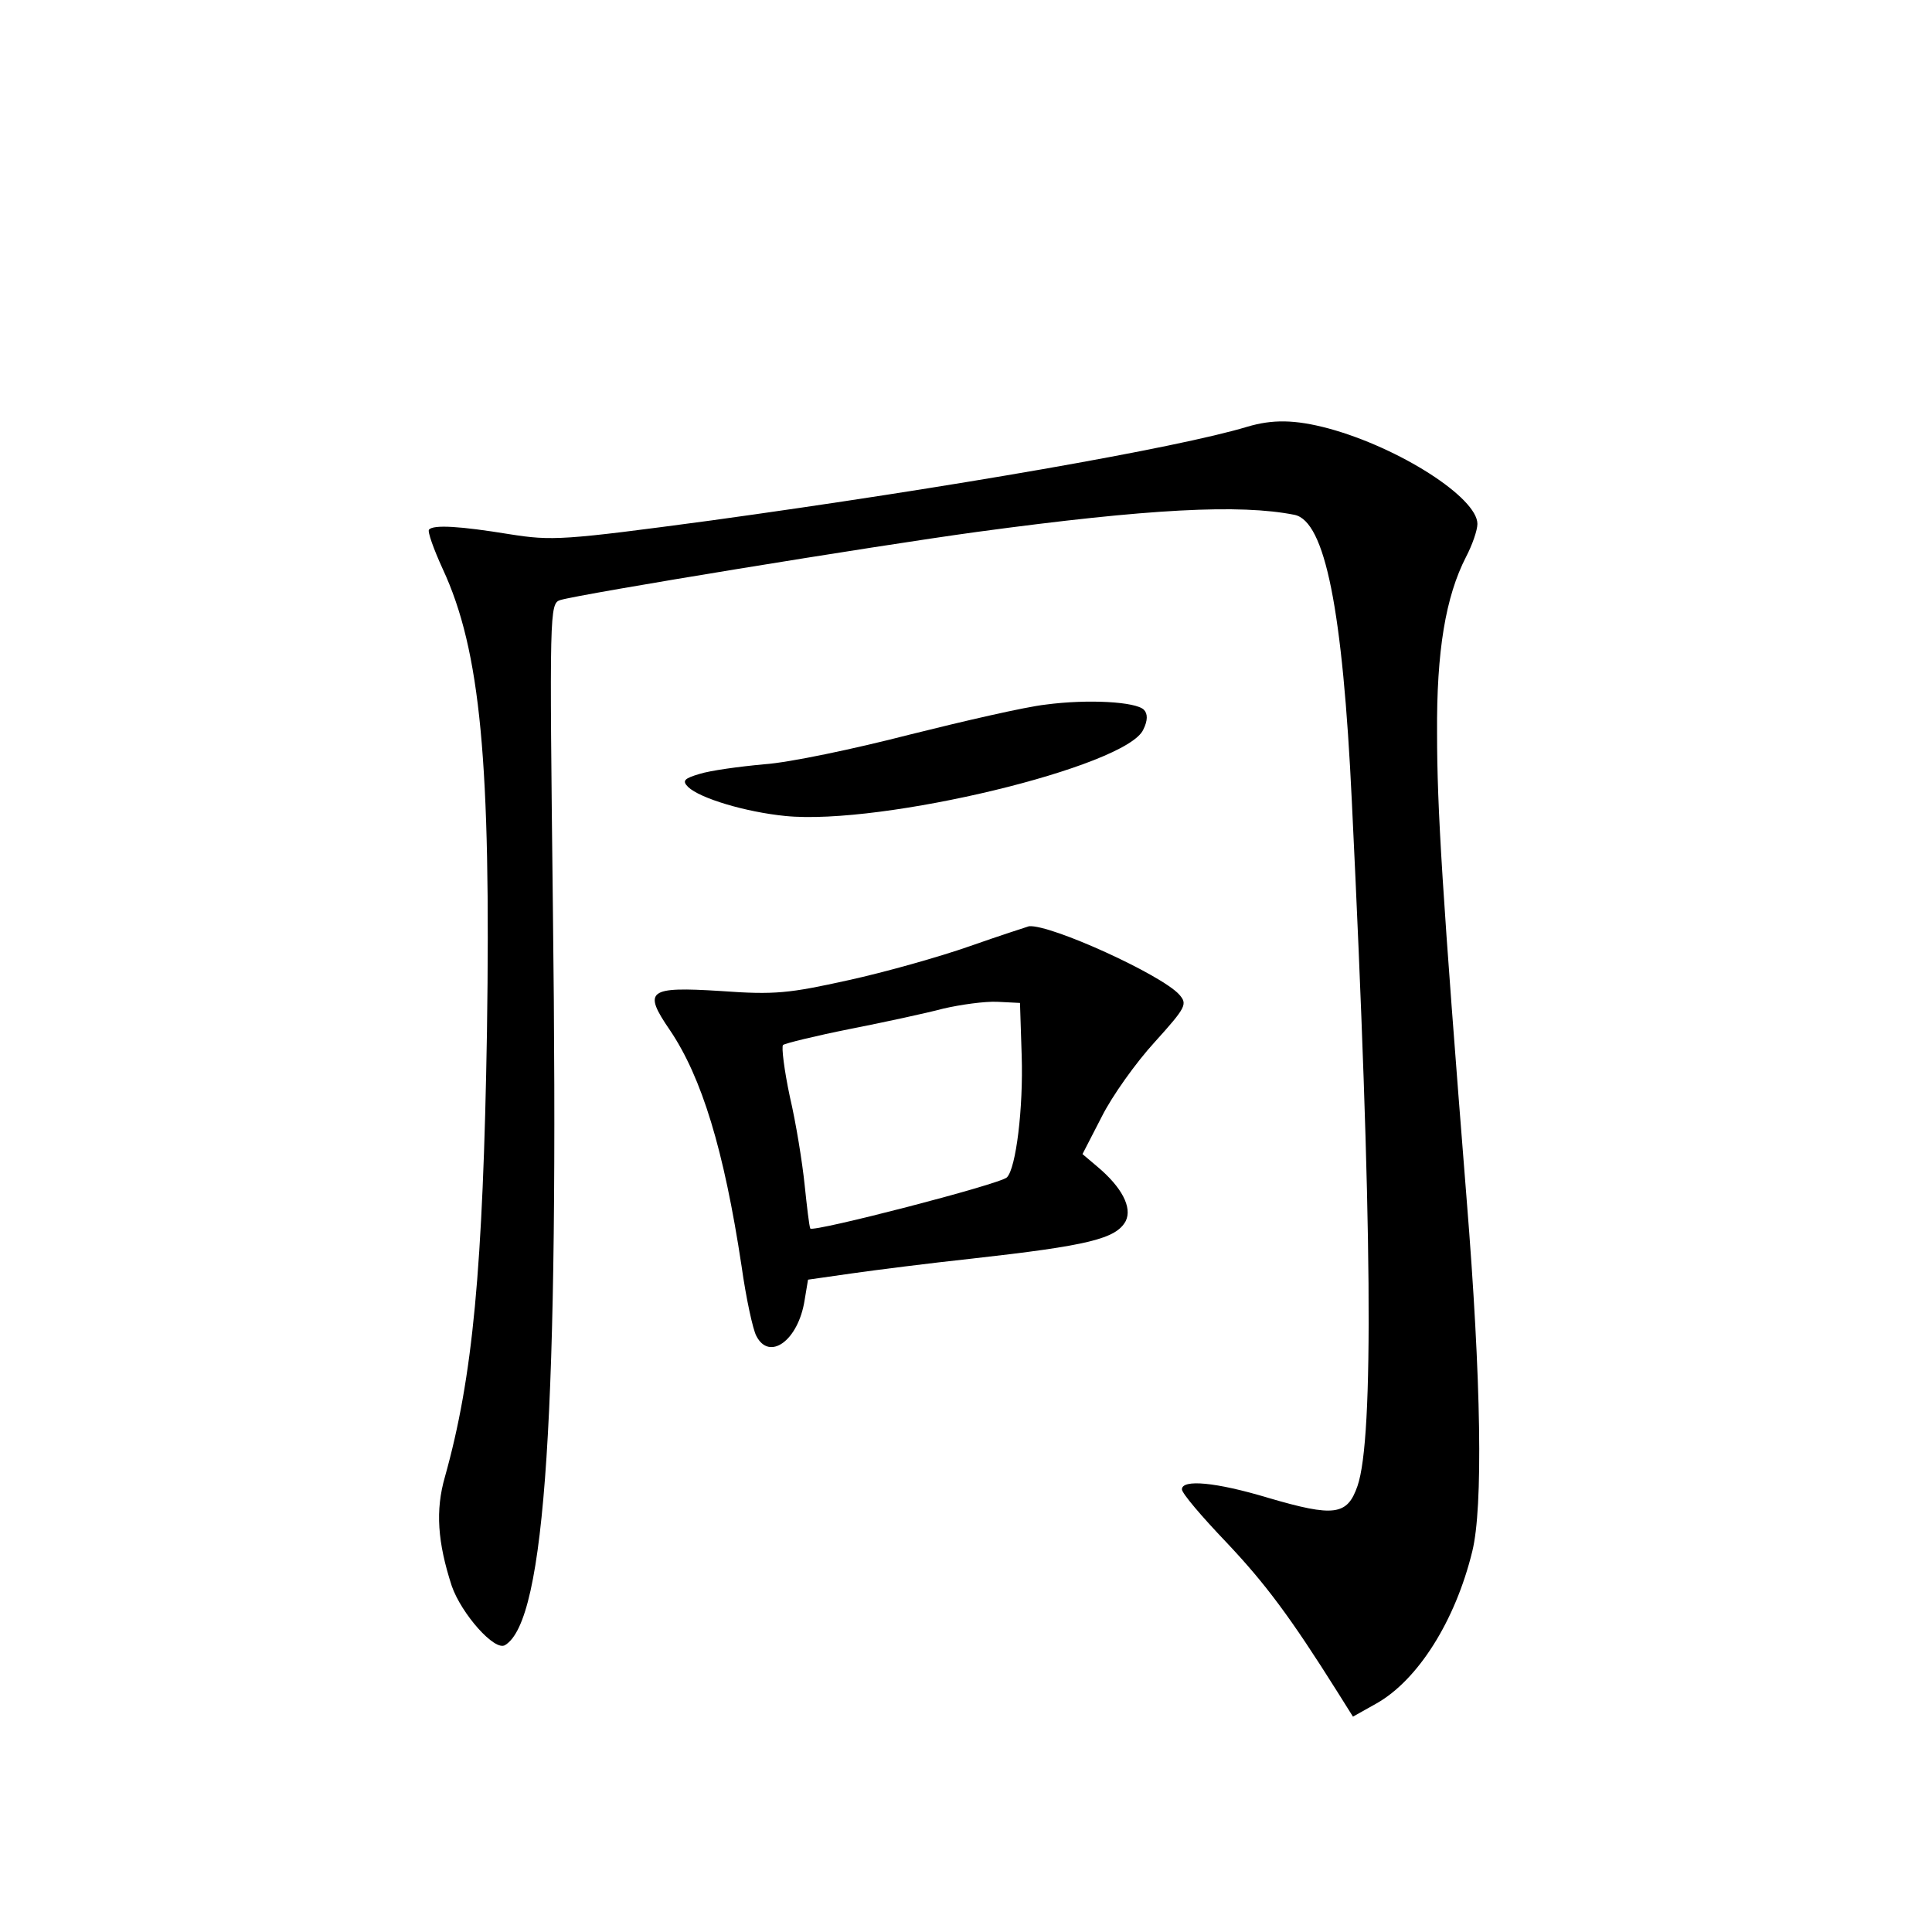 <?xml version="1.0" standalone="no"?>
<!DOCTYPE svg PUBLIC "-//W3C//DTD SVG 20010904//EN"
 "http://www.w3.org/TR/2001/REC-SVG-20010904/DTD/svg10.dtd">
<svg version="1.0" xmlns="http://www.w3.org/2000/svg"
 width="340pt" height="340pt" viewBox="0 0 340 340"
 preserveAspectRatio="xMidYMid meet">
<g transform="translate(0,340) scale(0.1,-0.1)"
fill="#000000" stroke="none">
<path d="M2195 2649 c-122 -37 -523 -107 -944 -165 -261 -35 -279 -36 -355
-24 -86 14 -133 17 -141 8 -3 -3 8 -34 24 -69 67 -144 85 -342 78 -814 -7
-420 -25 -609 -74 -784 -17 -59 -13 -115 12 -192 17 -49 76 -116 94 -104 71
43 95 407 84 1296 -6 523 -6 537 13 543 37 11 551 95 734 120 303 41 462 49
558 30 54 -11 85 -167 101 -504 36 -741 39 -1121 10 -1205 -18 -52 -41 -55
-157 -21 -93 28 -152 33 -152 15 0 -7 35 -48 78 -93 69 -73 113 -132 196 -264
l27 -43 41 23 c73 41 139 145 169 268 19 77 16 298 -10 620 -43 541 -52 688
-52 820 -1 144 15 240 51 310 11 21 20 47 20 58 0 46 -137 134 -262 168 -60
16 -99 16 -143 3z"/>
<path d="M1840 2160 c-36 -4 -144 -29 -240 -53 -97 -25 -211 -49 -255 -52 -44
-4 -95 -11 -114 -17 -27 -8 -31 -12 -20 -23 21 -20 101 -44 171 -51 170 -17
601 87 630 152 8 16 8 28 1 35 -14 14 -98 19 -173 9z"/>
<path d="M1707 1735 c-54 -19 -150 -46 -214 -60 -104 -23 -129 -26 -225 -19
-128 8 -137 1 -89 -69 56 -83 95 -210 126 -415 8 -57 20 -112 26 -123 23 -45
74 -8 85 63 l6 36 77 11 c42 6 137 18 211 26 206 23 254 35 271 66 12 24 -7
60 -50 96 l-26 22 34 66 c18 36 60 95 93 131 56 62 58 67 43 84 -32 35 -225
123 -264 120 -3 -1 -50 -16 -104 -35z m91 -193 c3 -92 -10 -198 -26 -214 -12
-12 -341 -97 -346 -90 -2 4 -6 39 -10 77 -4 39 -15 108 -26 155 -10 47 -15 88
-12 91 4 3 57 16 117 28 61 12 135 28 165 36 30 7 73 13 95 12 l40 -2 3 -93z"/>
</g>
</svg>
